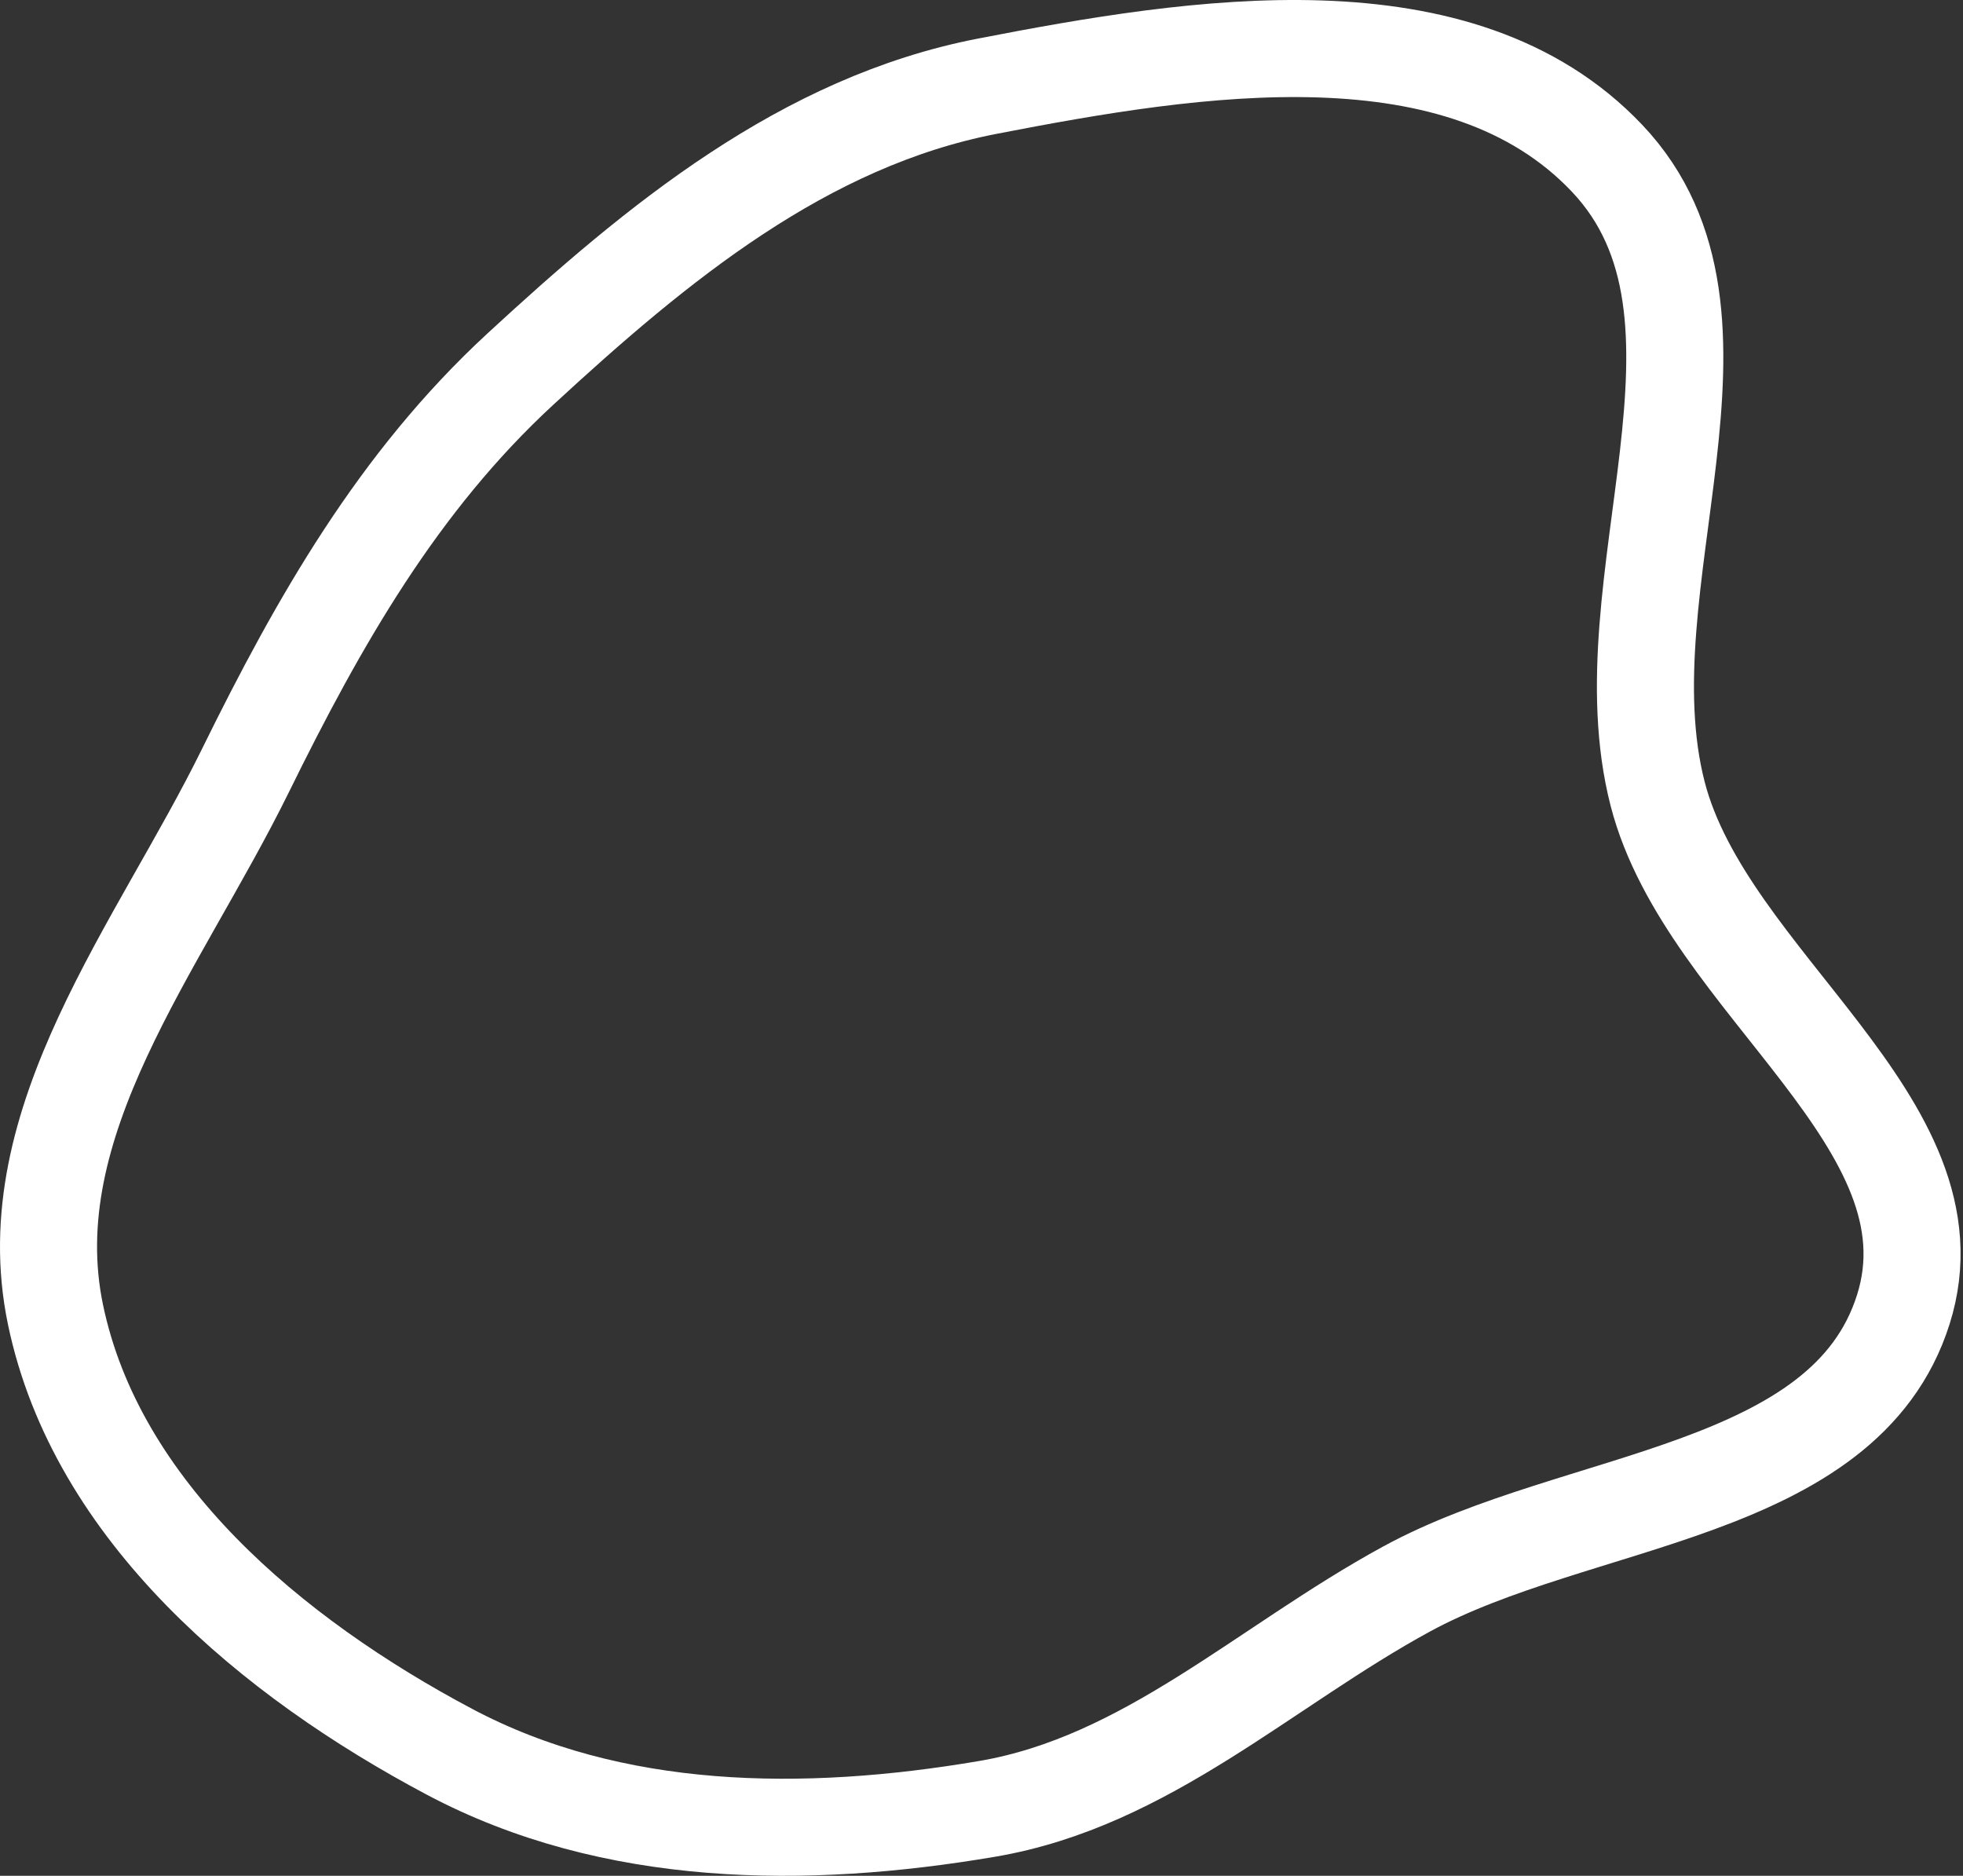 <svg width="809" height="773" viewBox="0 0 809 773" fill="none" xmlns="http://www.w3.org/2000/svg">
<rect x="0" y="0" width="809" height="773" fill="#333333" stroke="none"/>
<path fill-rule="evenodd" clip-rule="evenodd" d="M406.815 35.542C493.092 18.802 601.844 1.427 662.303 65.221C724.052 130.376 660.775 240.182 683.152 327.12C703.201 405.016 808.631 462.925 784.406 539.624C760.225 616.184 650.135 616.414 579.645 654.833C521.1 686.741 472.545 734.241 406.815 745.419C331.763 758.183 252.512 757.587 185.262 721.904C112.041 683.054 39.745 622.852 22.857 541.693C6.333 462.28 65.335 390.37 101.131 317.583C131.374 256.089 164.087 198.584 214.45 152.116C270.939 99.996 331.367 50.18 406.815 35.542Z" stroke="white" stroke-width="40"/>
</svg>
